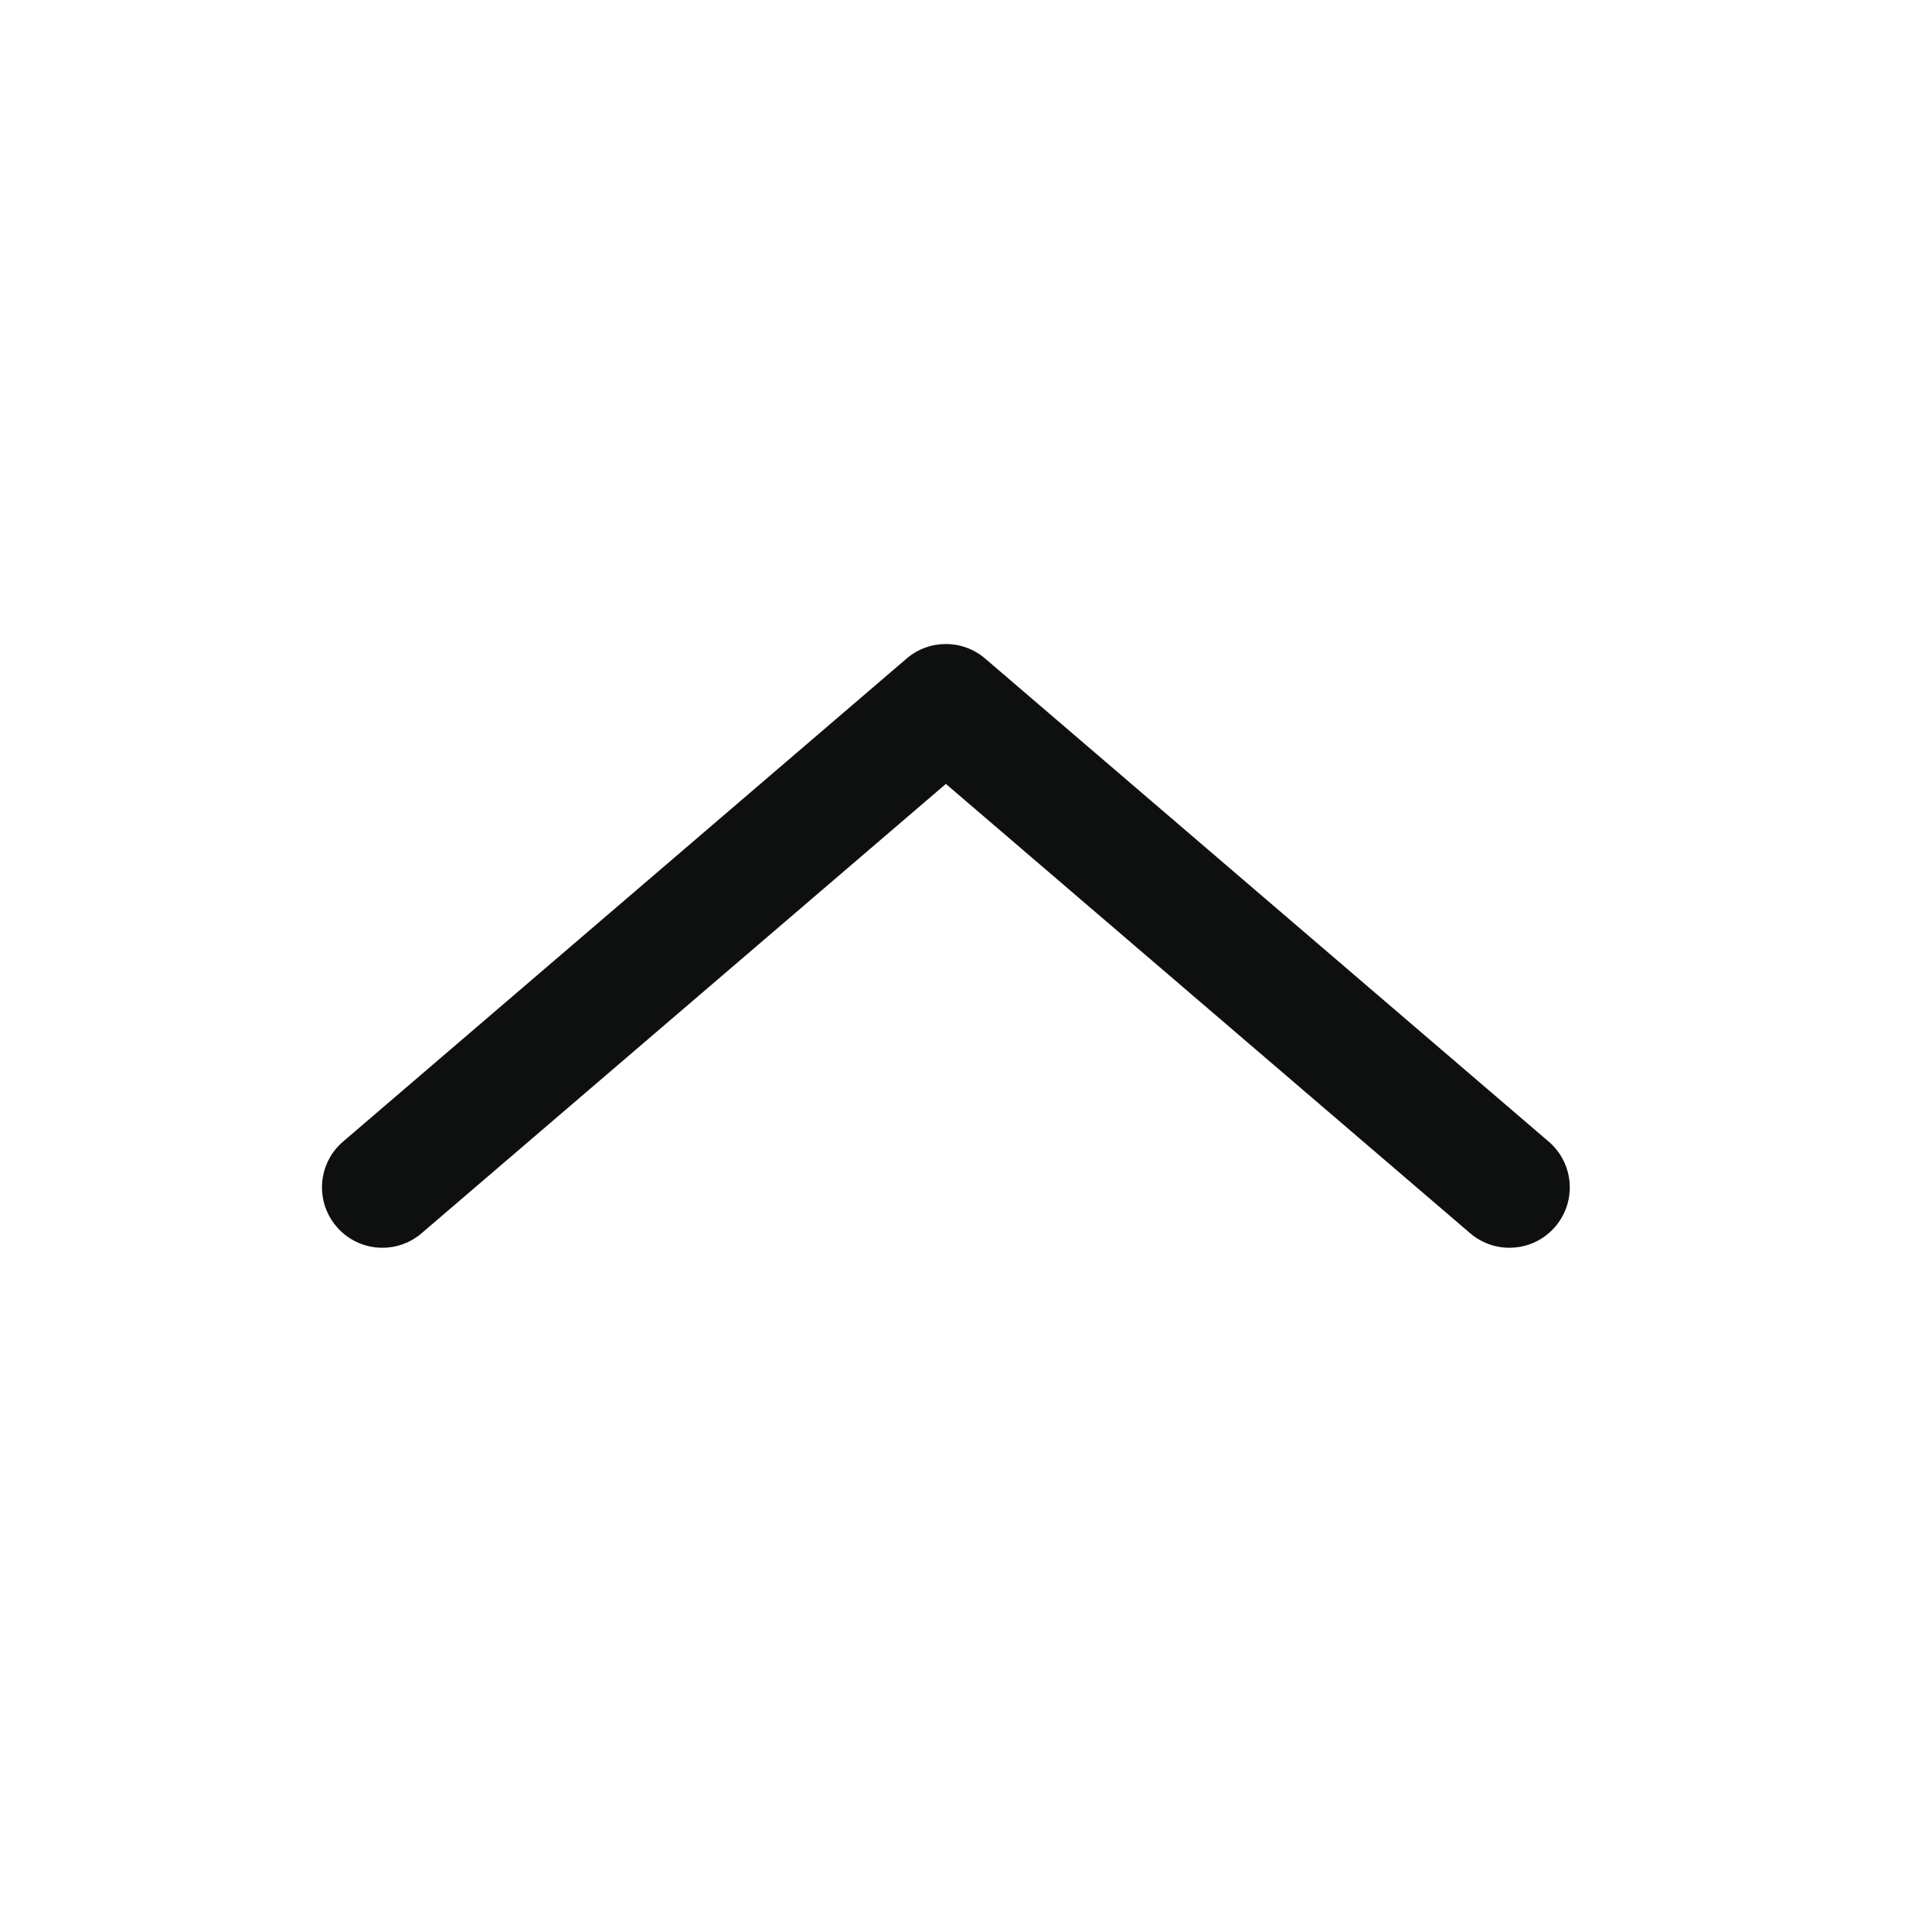 <svg width="24" height="24" viewBox="0 0 24 24" fill="none" xmlns="http://www.w3.org/2000/svg">
<path fill-rule="evenodd" clip-rule="evenodd" d="M11.262 8.181C11.543 7.94 11.957 7.94 12.238 8.181L19.238 14.181C19.553 14.45 19.589 14.924 19.32 15.238C19.05 15.553 18.576 15.589 18.262 15.319L11.75 9.738L5.238 15.319C4.924 15.589 4.45 15.553 4.181 15.238C3.911 14.924 3.947 14.45 4.262 14.181L11.262 8.181Z" fill="#0E0F0F"/>
</svg>
